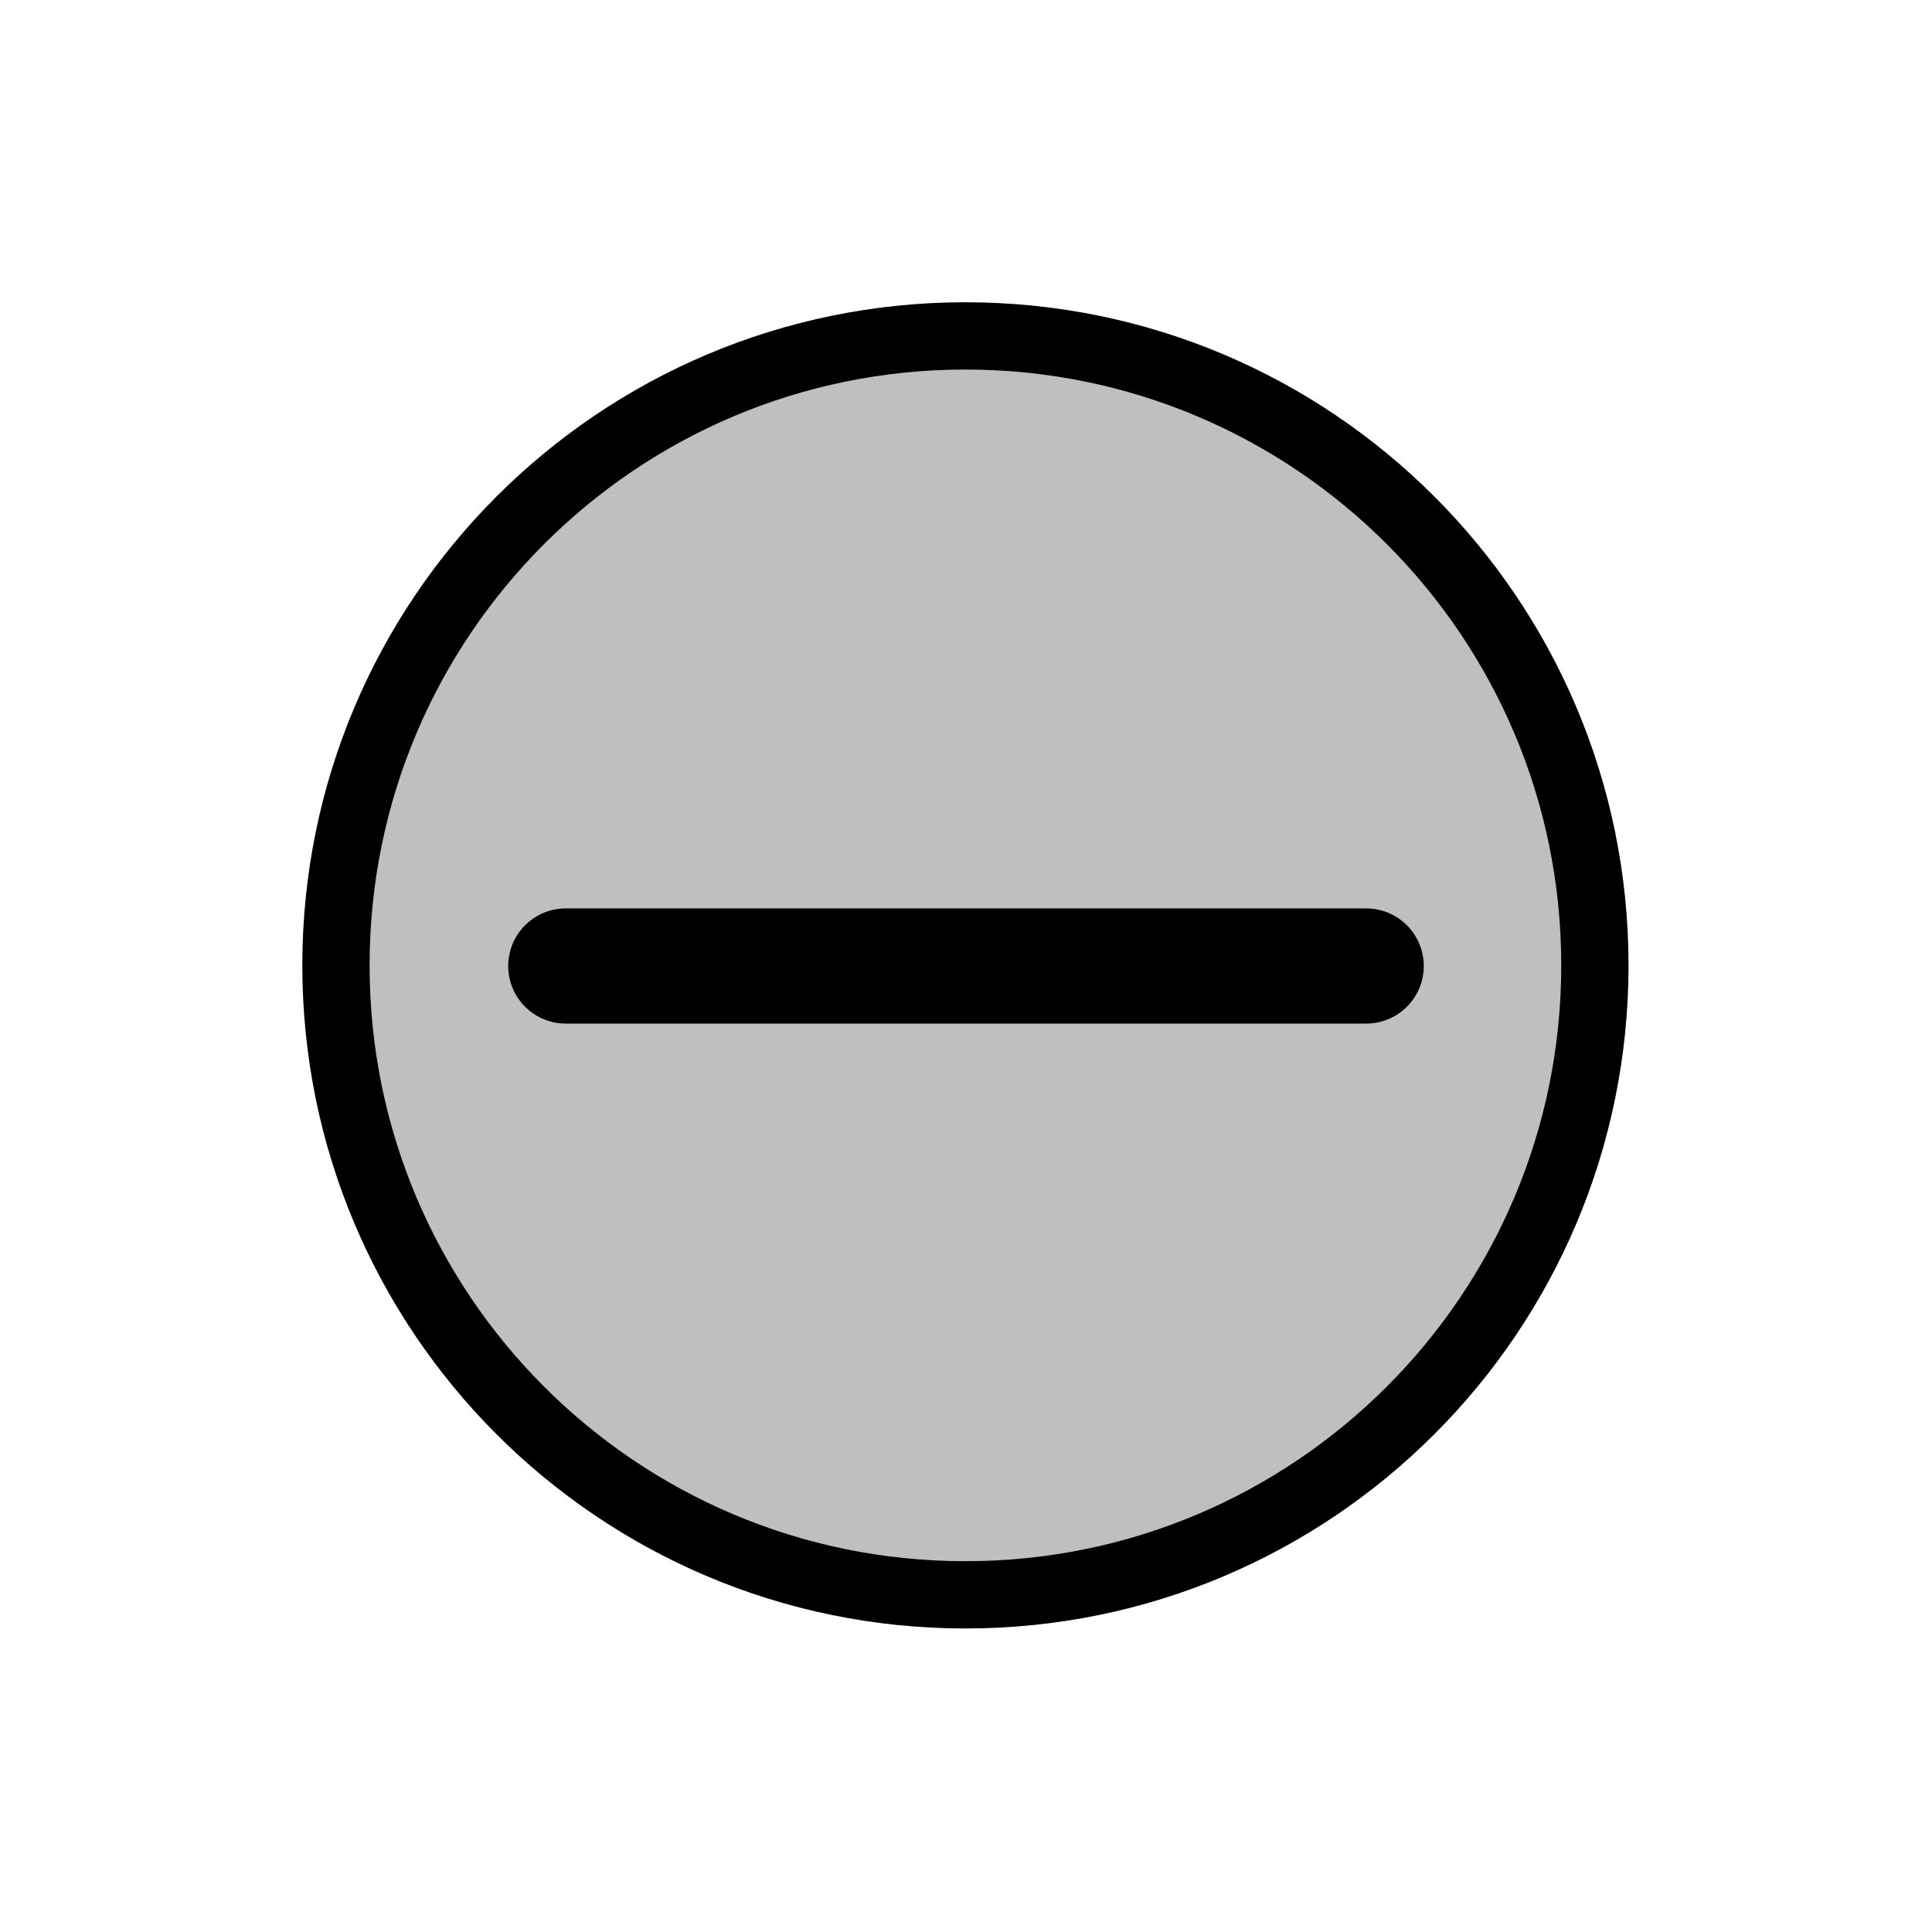 <?xml version="1.0" encoding="UTF-8" standalone="no"?>
<!-- Created with Inkscape (http://www.inkscape.org/) -->

<svg
   xmlns:dc="http://purl.org/dc/elements/1.1/"
   xmlns:cc="http://creativecommons.org/ns#"
   xmlns:rdf="http://www.w3.org/1999/02/22-rdf-syntax-ns#"
   xmlns:svg="http://www.w3.org/2000/svg"
   xmlns="http://www.w3.org/2000/svg"
   xmlns:sodipodi="http://sodipodi.sourceforge.net/DTD/sodipodi-0.dtd"
   xmlns:inkscape="http://www.inkscape.org/namespaces/inkscape"
   width="57.402"
   height="57.402"
   id="svg2"
   version="1.1"
   inkscape:version="0.47 r22583"
   inkscape:export-filename="/tmp/qml-2/zoom-in.png"
   inkscape:export-xdpi="90"
   inkscape:export-ydpi="90"
   sodipodi:docname="zoom-out.svg">
  <defs
     id="defs4">
    <inkscape:perspective
       sodipodi:type="inkscape:persp3d"
       inkscape:vp_x="0 : 526.18109 : 1"
       inkscape:vp_y="0 : 1000 : 0"
       inkscape:vp_z="744.09448 : 526.18109 : 1"
       inkscape:persp3d-origin="372.04724 : 350.78739 : 1"
       id="perspective10" />
    <inkscape:perspective
       id="perspective2824"
       inkscape:persp3d-origin="0.5 : 0.33333333 : 1"
       inkscape:vp_z="1 : 0.5 : 1"
       inkscape:vp_y="0 : 1000 : 0"
       inkscape:vp_x="0 : 0.5 : 1"
       sodipodi:type="inkscape:persp3d" />
    <inkscape:perspective
       id="perspective2838"
       inkscape:persp3d-origin="0.5 : 0.33333333 : 1"
       inkscape:vp_z="1 : 0.5 : 1"
       inkscape:vp_y="0 : 1000 : 0"
       inkscape:vp_x="0 : 0.5 : 1"
       sodipodi:type="inkscape:persp3d" />
    <inkscape:perspective
       id="perspective3630"
       inkscape:persp3d-origin="0.5 : 0.33333333 : 1"
       inkscape:vp_z="1 : 0.5 : 1"
       inkscape:vp_y="0 : 1000 : 0"
       inkscape:vp_x="0 : 0.5 : 1"
       sodipodi:type="inkscape:persp3d" />
    <filter
       id="filter3798"
       inkscape:label="Drop shadow"
       width="1.5"
       height="1.5"
       x="-0.25"
       y="-0.25"
       color-interpolation-filters="sRGB">
      <feGaussianBlur
         id="feGaussianBlur3800"
         in="SourceAlpha"
         stdDeviation="1,000000"
         result="blur" />
      <feColorMatrix
         id="feColorMatrix3802"
         result="bluralpha"
         type="matrix"
         values="1 0 0 0 0 0 1 0 0 0 0 0 1 0 0 0 0 0 0,500000 0 " />
      <feOffset
         id="feOffset3804"
         in="bluralpha"
         dx="1,000000"
         dy="1,000000"
         result="offsetBlur" />
      <feMerge
         id="feMerge3806">
        <feMergeNode
           id="feMergeNode3808"
           in="offsetBlur" />
        <feMergeNode
           id="feMergeNode3810"
           in="SourceGraphic" />
      </feMerge>
    </filter>
  </defs>
  <sodipodi:namedview
     id="base"
     pagecolor="#ffffff"
     bordercolor="#666666"
     borderopacity="1.0"
     inkscape:pageopacity="0.0"
     inkscape:pageshadow="2"
     inkscape:zoom="2.8284271"
     inkscape:cx="-8.0120531"
     inkscape:cy="48.223445"
     inkscape:document-units="px"
     inkscape:current-layer="layer1"
     showgrid="false"
     inkscape:window-width="1280"
     inkscape:window-height="969"
     inkscape:window-x="-4"
     inkscape:window-y="32"
     inkscape:window-maximized="1" />
  <g
     inkscape:label="Layer 1"
     inkscape:groupmode="layer"
     id="layer1"
     transform="translate(12.553,-1006.647)">
    <path
       sodipodi:type="arc"
       style="fill:#000000;fill-opacity:0.251;stroke:#000000;stroke-width:2.468;stroke-miterlimit:4;stroke-opacity:1;stroke-dasharray:none;stroke-dashoffset:0;filter:url(#filter3798)"
       id="path2844"
       sodipodi:cx="35.347469"
       sodipodi:cy="37.720291"
       sodipodi:rx="23.089201"
       sodipodi:ry="23.089201"
       d="m 58.437,37.72 c 0,12.752 -10.337,23.089 -23.089,23.089 -12.752,0 -23.089,-10.337 -23.089,-23.089 0,-12.752 10.337,-23.089 23.089,-23.089 12.752,0 23.089,10.337 23.089,23.089 z"
       transform="matrix(0.81,0,0,0.81,-12.501,1004.776)" />
    <path
       style="fill:none;stroke:#000000;stroke-width:3.422;stroke-linecap:round;stroke-linejoin:miter;stroke-miterlimit:4;stroke-opacity:1;stroke-dasharray:none"
       d="m 28.038,1035.348 -23.781,0"
       id="path3620-2"
       sodipodi:nodetypes="cc" />
  </g>
</svg>
